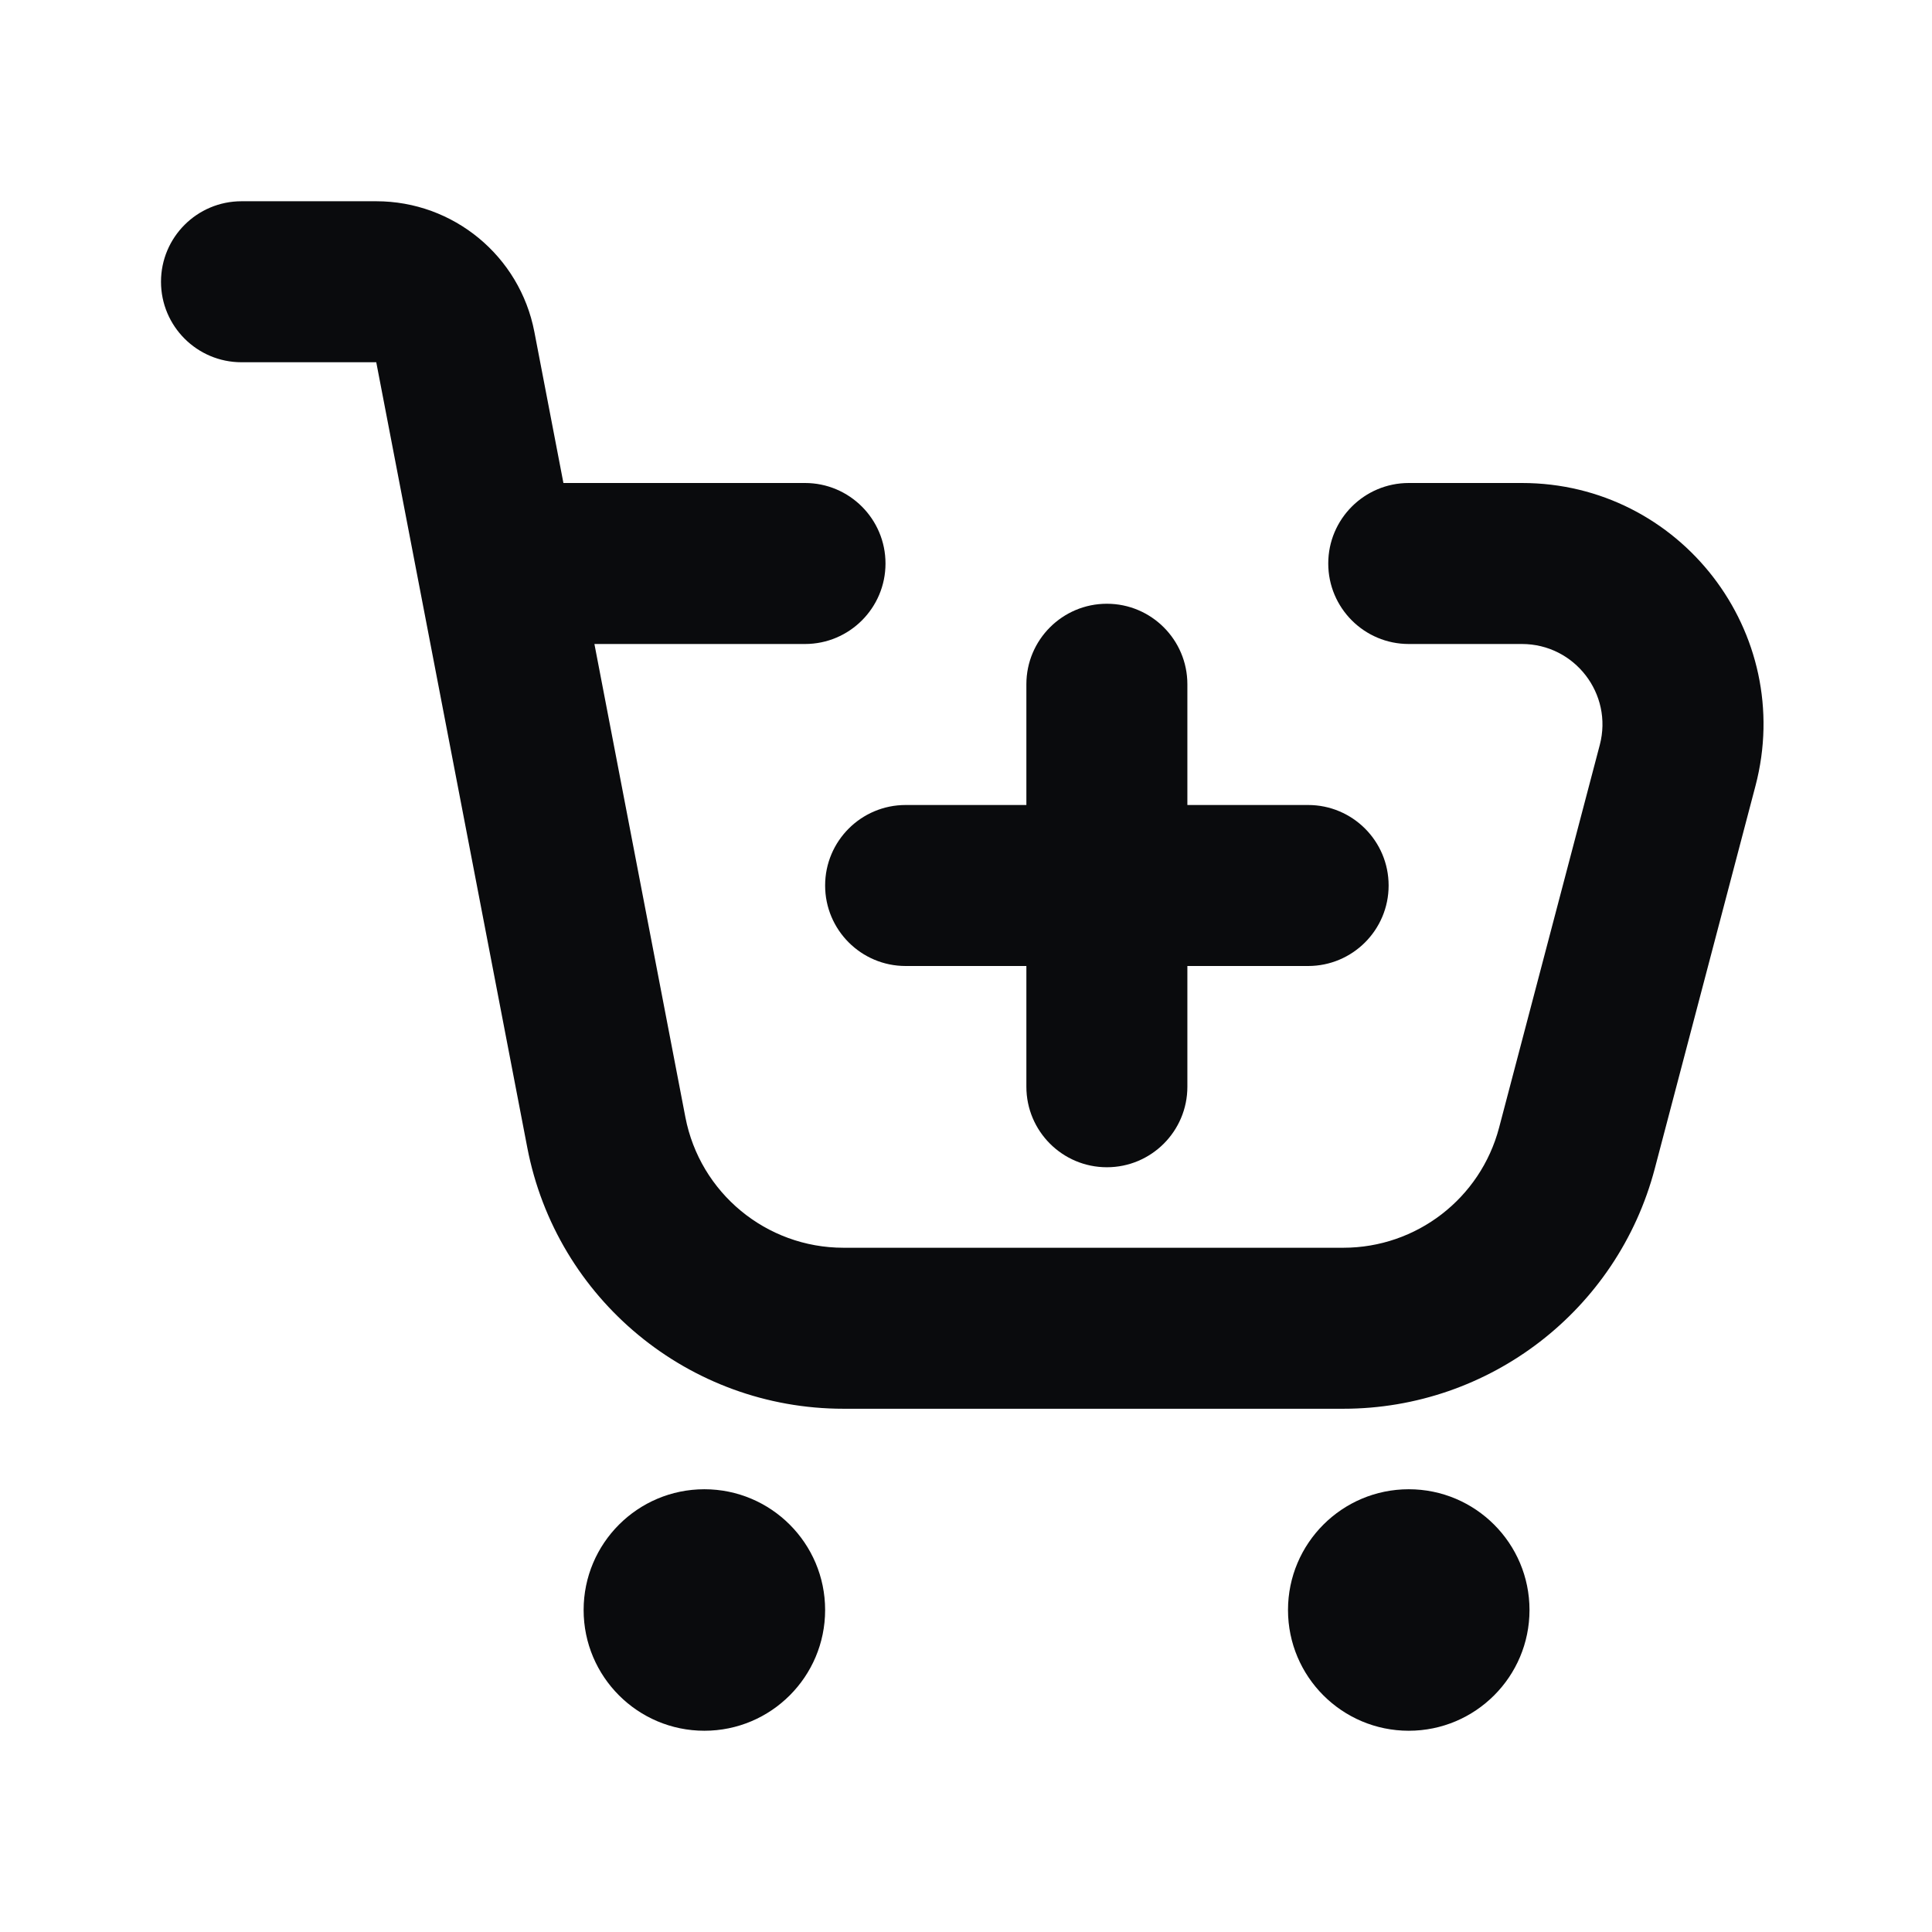 <svg width="24" height="24" viewBox="0 0 24 24" fill="none" xmlns="http://www.w3.org/2000/svg">
<path d="M6.638 4.122C6.457 3.181 5.633 2.5 4.674 2.5H3C2.448 2.5 2 2.948 2 3.5C2 4.052 2.448 4.5 3 4.5L4.674 4.5L6.55 14.255C6.912 16.139 8.56 17.5 10.478 17.5H16.687C18.504 17.5 20.093 16.275 20.556 14.518L21.807 9.763C22.307 7.861 20.873 6 18.906 6H17.5C16.948 6 16.5 6.448 16.5 7C16.5 7.552 16.948 8 17.5 8H18.906C19.561 8 20.04 8.62 19.873 9.254L18.622 14.009C18.39 14.888 17.596 15.5 16.687 15.5H10.478C9.519 15.5 8.695 14.819 8.514 13.878L7.384 8H10C10.552 8 11 7.552 11 7C11 6.448 10.552 6 10 6H6.999L6.638 4.122Z" fill="#0A0B0D"/>
<path d="M14.75 8.5C14.75 7.948 14.302 7.5 13.75 7.5C13.198 7.5 12.75 7.948 12.75 8.5V10H11.25C10.698 10 10.25 10.448 10.25 11C10.25 11.552 10.698 12 11.25 12H12.75V13.5C12.75 14.052 13.198 14.5 13.75 14.5C14.302 14.5 14.75 14.052 14.75 13.5V12H16.25C16.802 12 17.25 11.552 17.25 11C17.25 10.448 16.802 10 16.25 10H14.75V8.5Z" fill="#0A0B0D"/>
<path d="M16 20C16 20.828 16.672 21.5 17.5 21.5C18.328 21.5 19 20.828 19 20C19 19.172 18.328 18.5 17.5 18.5C16.672 18.5 16 19.172 16 20Z" fill="#0A0B0D"/>
<path d="M8.75 21.5C7.922 21.5 7.25 20.828 7.25 20C7.25 19.172 7.922 18.5 8.75 18.5C9.578 18.5 10.25 19.172 10.25 20C10.25 20.828 9.578 21.5 8.75 21.5Z" fill="#0A0B0D"/>
</svg>
